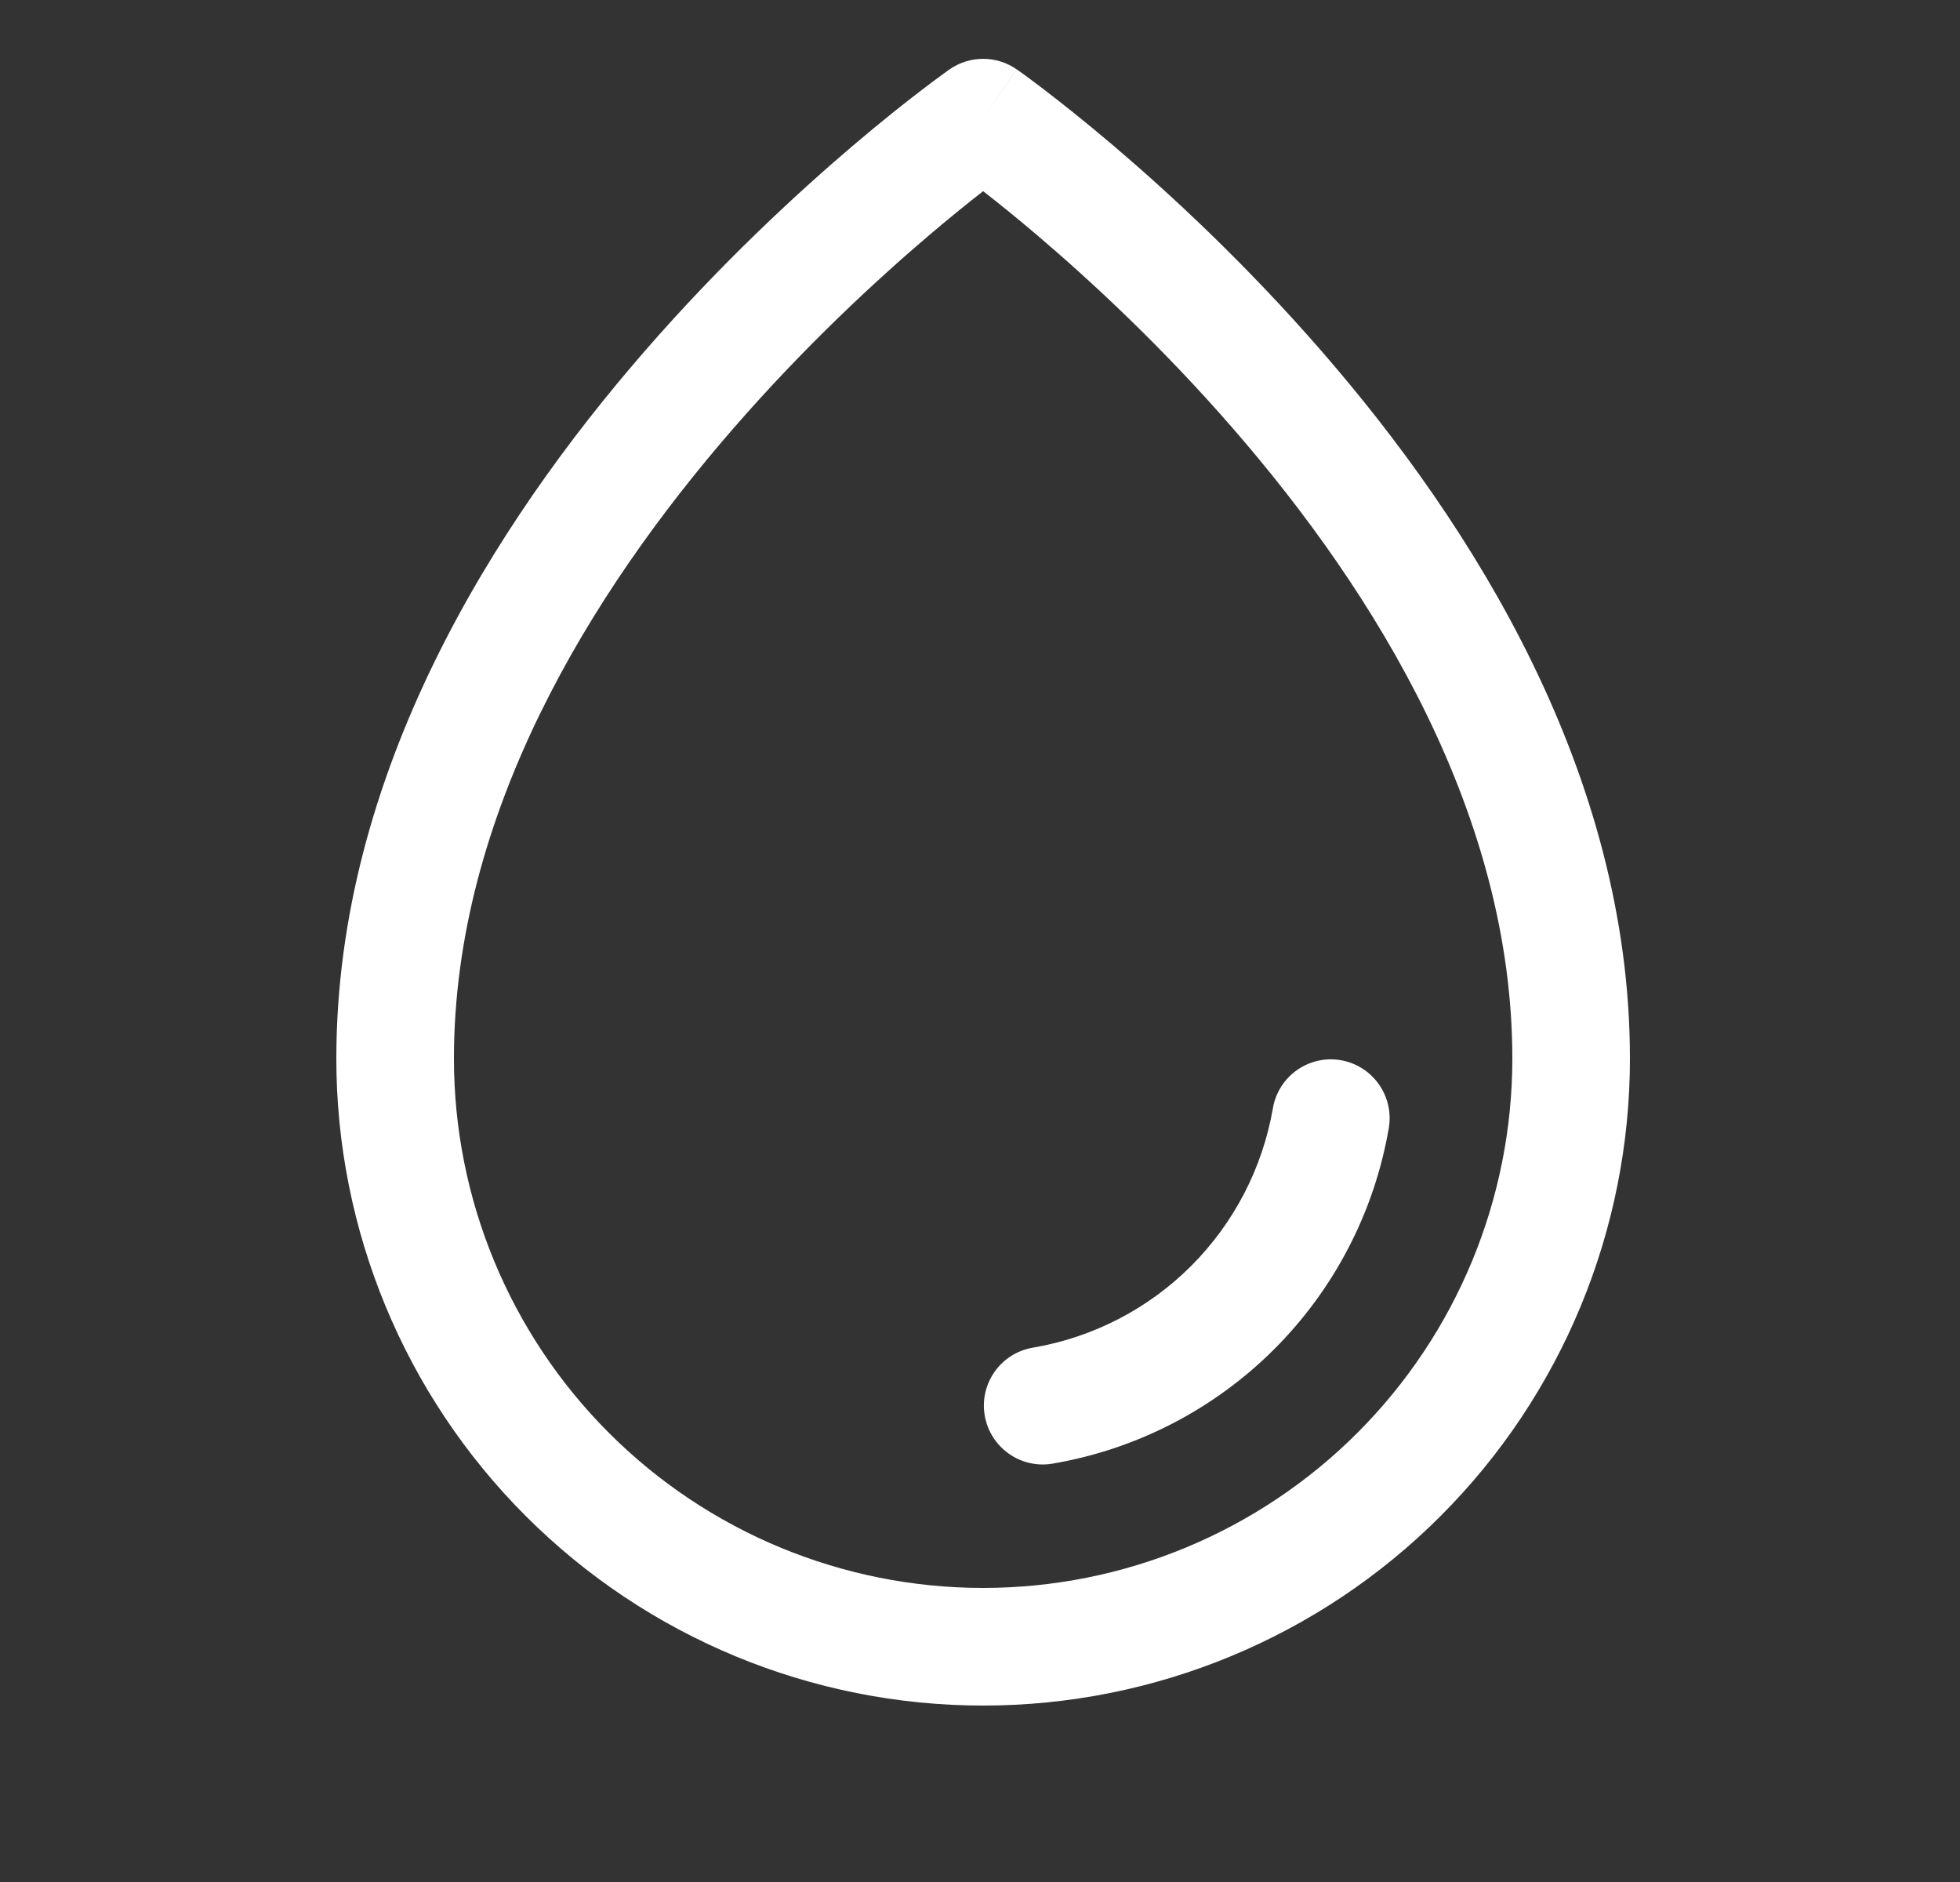 <svg width="25" height="24" viewBox="0 0 25 24" fill="none" xmlns="http://www.w3.org/2000/svg">
<rect x="0" y="0" width="25" height="24" fill="#333333" stroke="none"/>
<path fill-rule="evenodd" clip-rule="evenodd" d="M12.97 0.886L12.54 1.5L12.11 0.886C12.368 0.705 12.712 0.705 12.97 0.886ZM12.54 2.438C12.357 2.58 12.124 2.768 11.854 2.997C11.172 3.577 10.263 4.418 9.356 5.461C7.524 7.568 5.79 10.395 5.79 13.5C5.79 15.29 6.501 17.007 7.767 18.273C9.033 19.539 10.75 20.25 12.54 20.25C14.331 20.25 16.047 19.539 17.313 18.273C18.579 17.007 19.29 15.29 19.29 13.5C19.29 10.395 17.556 7.568 15.724 5.461C14.818 4.418 13.909 3.577 13.226 2.997C12.957 2.768 12.723 2.58 12.54 2.438ZM12.11 0.886C12.11 0.886 12.11 0.886 12.54 1.5C12.97 0.886 12.971 0.886 12.971 0.886L12.971 0.886L12.973 0.888L12.979 0.891L12.998 0.905C13.014 0.917 13.037 0.933 13.067 0.955C13.126 0.998 13.211 1.061 13.318 1.143C13.532 1.307 13.835 1.546 14.198 1.854C14.922 2.47 15.888 3.363 16.856 4.477C18.774 6.682 20.79 9.855 20.79 13.5C20.79 15.688 19.921 17.787 18.374 19.334C16.827 20.881 14.728 21.75 12.54 21.75C10.352 21.75 8.254 20.881 6.707 19.334C5.159 17.787 4.29 15.688 4.29 13.5C4.29 9.855 6.306 6.682 8.224 4.477C9.192 3.363 10.159 2.47 10.883 1.854C11.245 1.546 11.548 1.307 11.763 1.143C11.87 1.061 11.955 0.998 12.014 0.955C12.043 0.933 12.066 0.917 12.083 0.905L12.102 0.891L12.107 0.888L12.109 0.886L12.11 0.886Z" fill="white"/>
<path fill-rule="evenodd" clip-rule="evenodd" d="M17.102 13.52C17.51 13.591 17.784 13.978 17.714 14.387C17.53 15.456 17.018 16.442 16.25 17.208C15.482 17.974 14.495 18.483 13.425 18.665C13.017 18.734 12.63 18.459 12.56 18.05C12.491 17.642 12.766 17.255 13.174 17.186C13.938 17.056 14.643 16.693 15.191 16.146C15.739 15.599 16.104 14.895 16.236 14.132C16.306 13.724 16.694 13.45 17.102 13.52Z" fill="white"/>
</svg>
